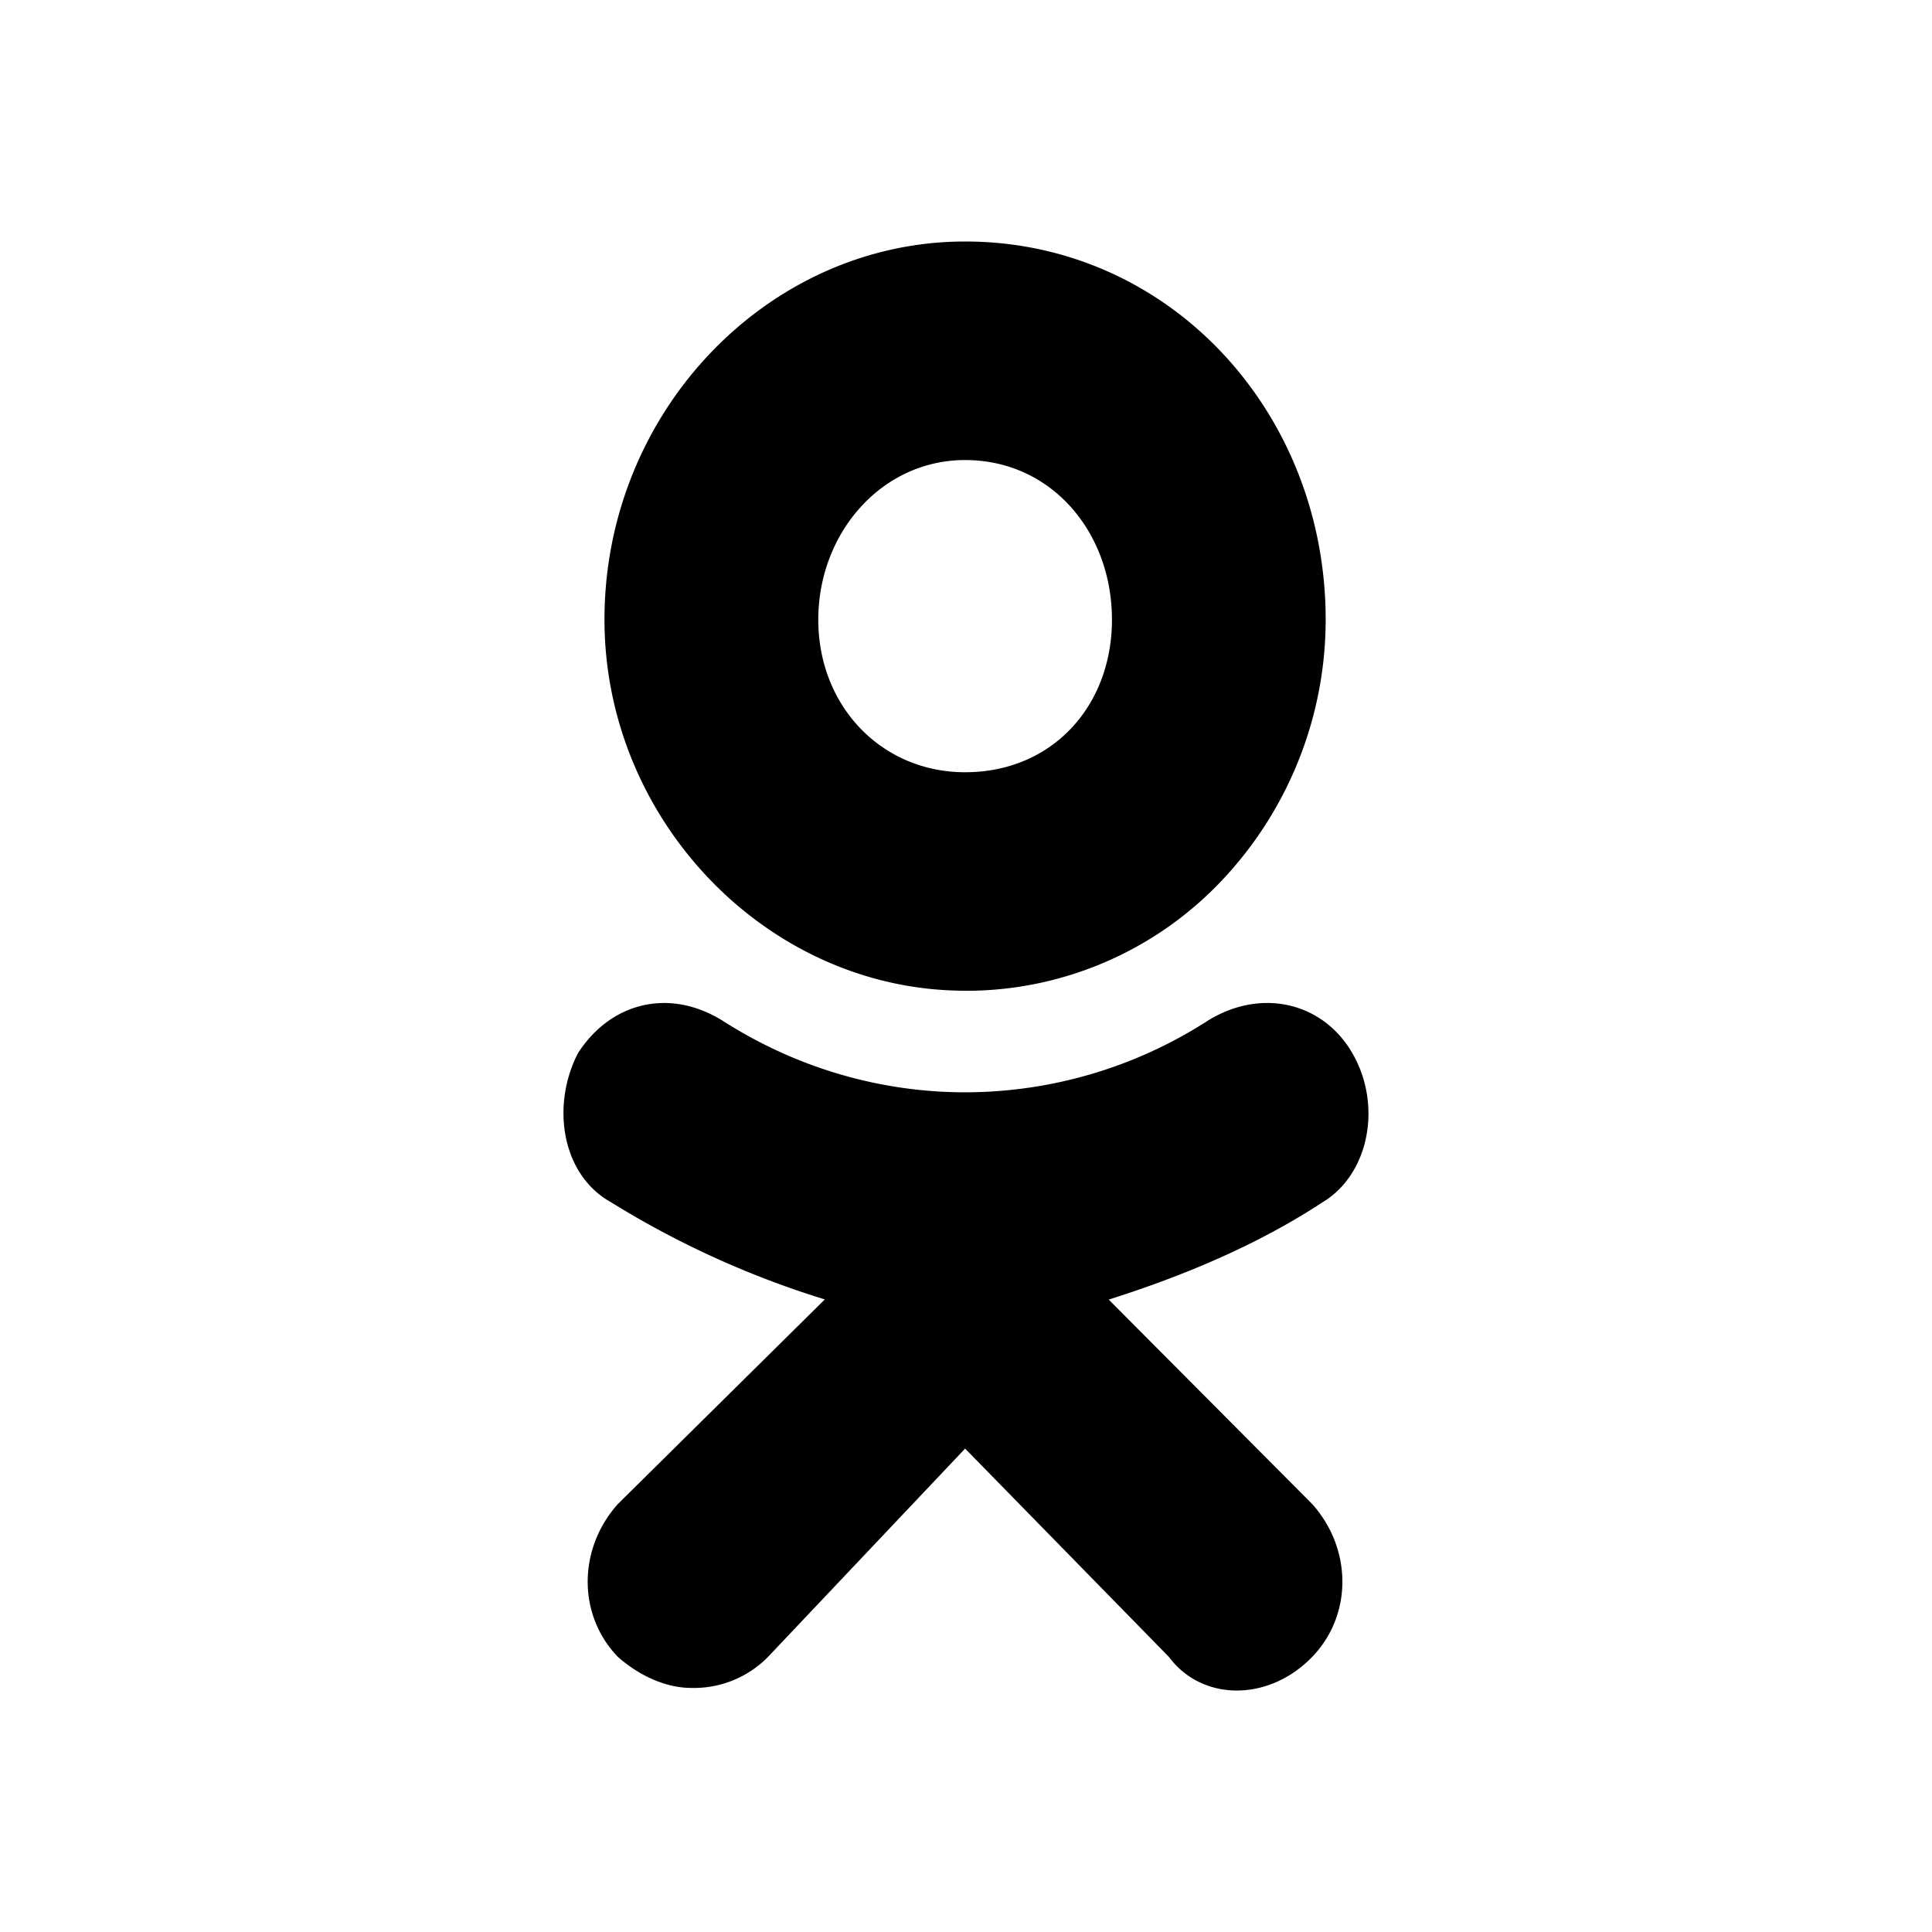 <svg viewBox="0 0 24 24">
  <path
    d="M11.988 12.307c-2.446 0-4.479-2.111-4.479-4.61C7.509 5.112 9.542 3 11.989 3c2.53 0 4.479 2.111 4.479 4.697a4.721 4.721 0 01-1.314 3.266 4.367 4.367 0 01-3.151 1.345l-.015-.001zm0-6.592c-1.035 0-1.823.905-1.823 1.983 0 1.076.788 1.895 1.824 1.895 1.078 0 1.824-.819 1.824-1.895.001-1.08-.746-1.983-1.825-1.983zm1.784 10.428l2.53 2.542c.498.56.498 1.378 0 1.896-.538.559-1.368.559-1.783 0l-2.53-2.586-2.447 2.586a1.289 1.289 0 01-.955.387c-.29 0-.622-.13-.913-.387-.498-.518-.498-1.337 0-1.896l2.572-2.543c-.929-.286-1.82-.69-2.652-1.205-.623-.345-.747-1.206-.415-1.853.415-.646 1.161-.818 1.825-.387.9.57 1.933.872 2.986.872a5.57 5.57 0 002.986-.872c.664-.431 1.451-.26 1.824.387.374.647.207 1.507-.374 1.853-.787.517-1.7.905-2.653 1.207l-.001-.001z"
    fill="currentColor"
  />
</svg>
